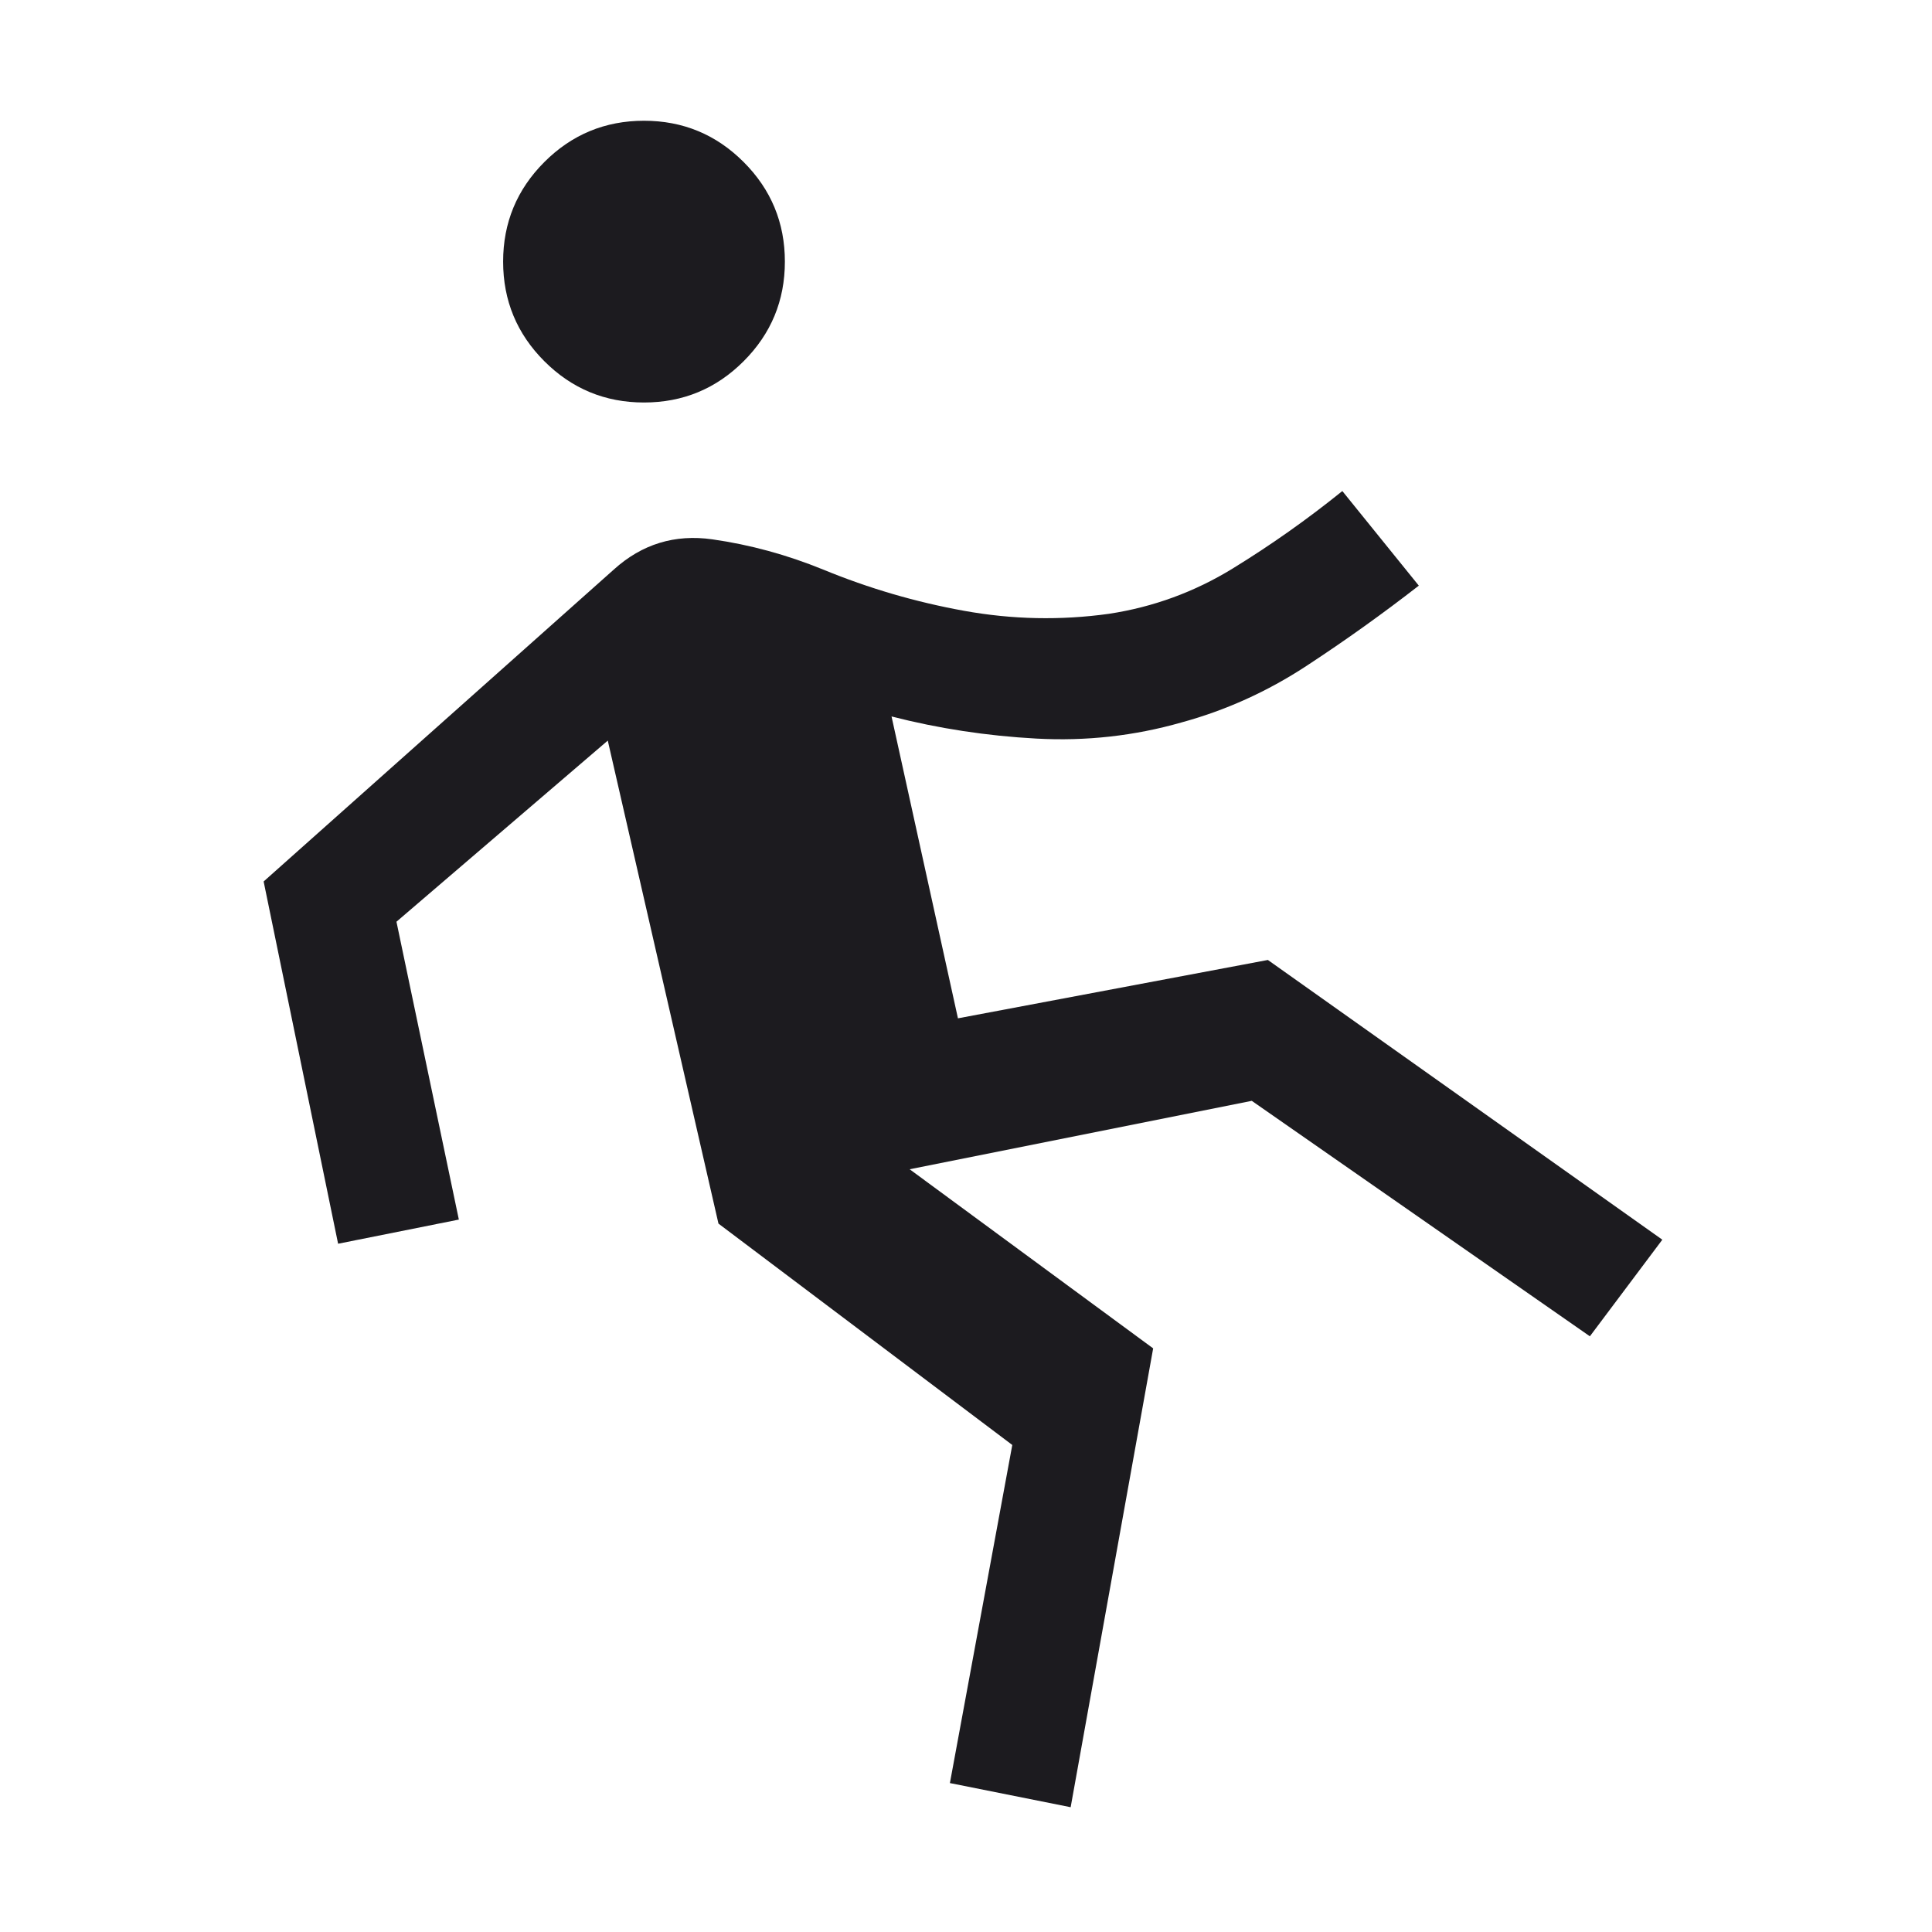 <svg width="48" height="48" viewBox="0 0 48 48" fill="none" xmlns="http://www.w3.org/2000/svg">
<mask id="mask0_10_166" style="mask-type:alpha" maskUnits="userSpaceOnUse" x="0" y="0" width="48" height="48">
<rect width="48" height="48" fill="#D9D9D9"/>
</mask>
<g mask="url(#mask0_10_166)">
<path d="M26.6 44.9L23.6 44.3L25.15 35.9L17.85 30.4L15.1 18.4L9.85 22.9L11.4 30.3L8.4 30.9L6.55 21.9L15.25 14.15C15.95 13.517 16.767 13.267 17.7 13.4C18.633 13.533 19.55 13.783 20.45 14.15C21.583 14.617 22.75 14.958 23.95 15.175C25.15 15.392 26.35 15.417 27.55 15.25C28.65 15.083 29.675 14.708 30.625 14.125C31.575 13.542 32.483 12.9 33.35 12.2L35.25 14.55C34.35 15.25 33.417 15.917 32.45 16.55C31.483 17.183 30.45 17.65 29.35 17.95C28.183 18.283 26.983 18.417 25.75 18.35C24.517 18.283 23.317 18.1 22.15 17.8L23.8 25.3L31.5 23.85L41.3 30.8L39.5 33.2L31.1 27.35L22.6 29.05L28.65 33.5L26.6 44.9ZM16 10C15.033 10 14.208 9.658 13.525 8.975C12.842 8.292 12.5 7.467 12.5 6.5C12.5 5.533 12.842 4.708 13.525 4.025C14.208 3.342 15.033 3 16 3C16.967 3 17.792 3.342 18.475 4.025C19.158 4.708 19.5 5.533 19.5 6.5C19.5 7.467 19.158 8.292 18.475 8.975C17.792 9.658 16.967 10 16 10Z" fill="#1C1B1F"/>
</g>
</svg>
